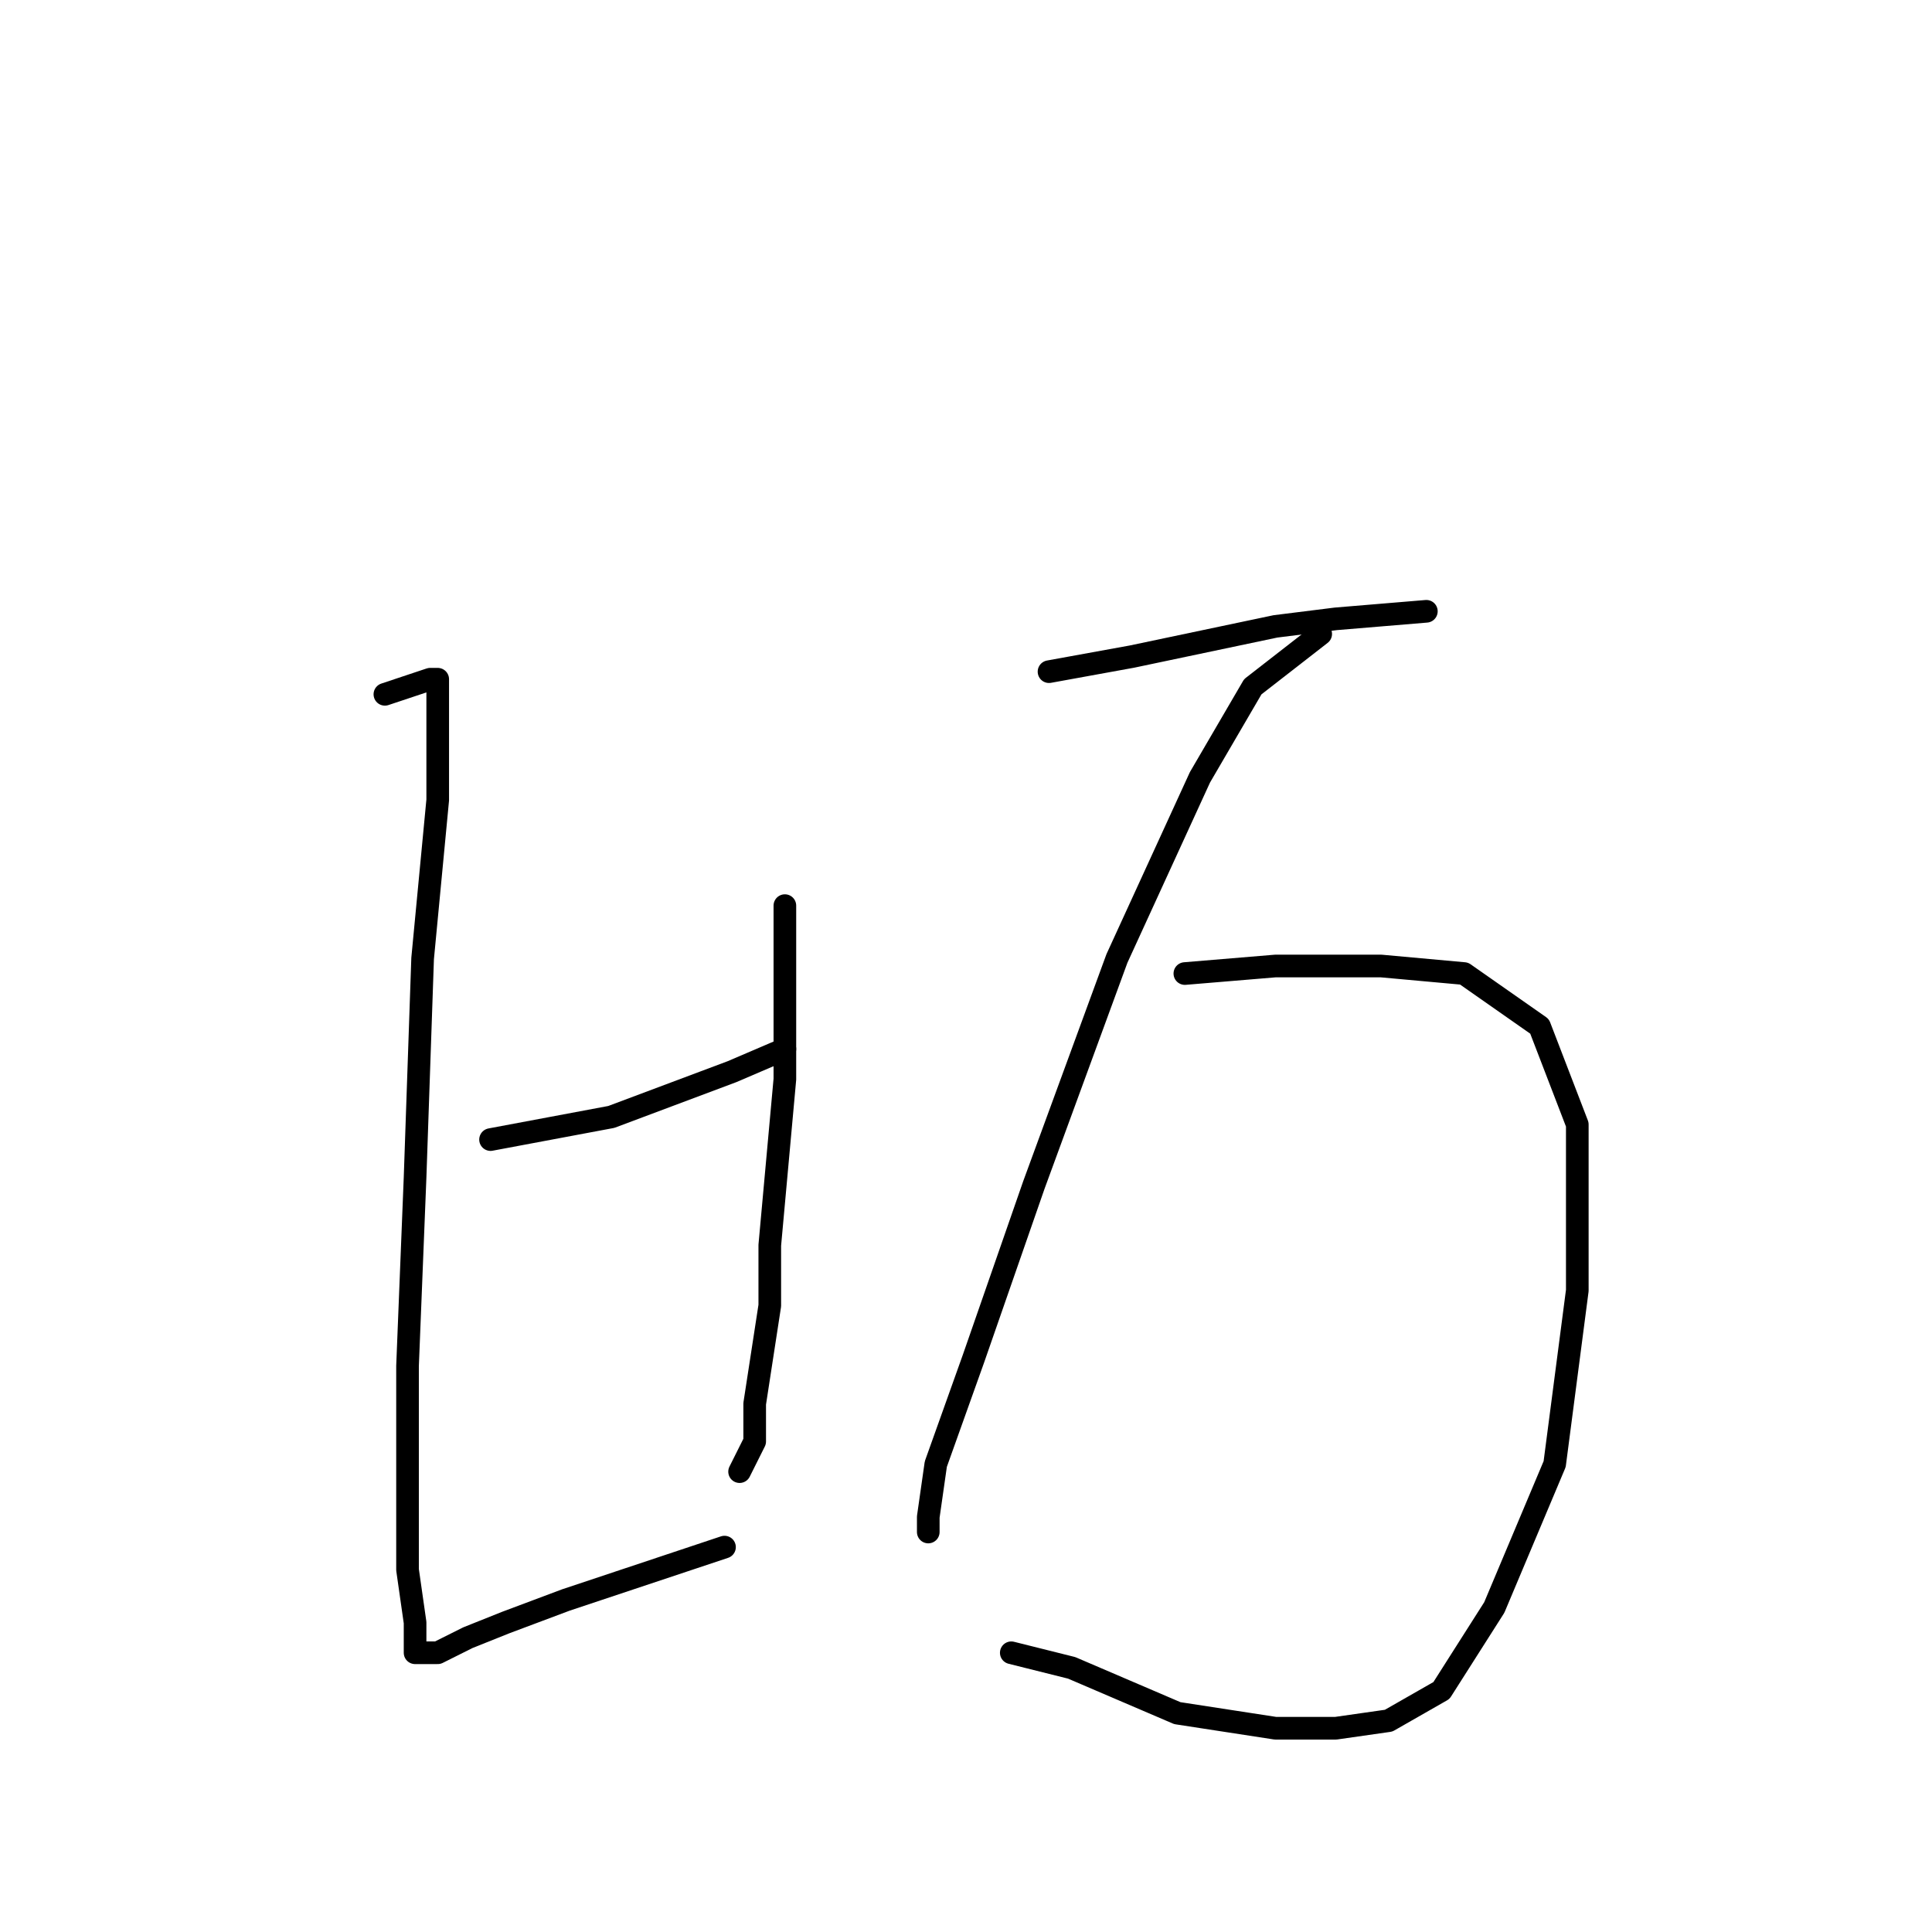 <?xml version="1.0" standalone="no"?>
    <svg width="256" height="256" xmlns="http://www.w3.org/2000/svg" version="1.1">
    <polyline stroke="black" stroke-width="3" stroke-linecap="round" fill="transparent" stroke-linejoin="round" points="51 92 54 91 57 90 58 90 58 94 58 106 56 127 55 156 54 181 54 199 54 208 55 215 55 218 55 219 56 219 58 219 62 217 67 215 75 212 84 209 93 206 96 205 96 205 " />
        <polyline stroke="black" stroke-width="3" stroke-linecap="round" fill="transparent" stroke-linejoin="round" points="104 120 104 143 102 165 102 173 100 186 100 191 98 195 98 195 " />
        <polyline stroke="black" stroke-width="3" stroke-linecap="round" fill="transparent" stroke-linejoin="round" points="65 151 81 148 97 142 104 139 104 139 " />
        <polyline stroke="black" stroke-width="3" stroke-linecap="round" fill="transparent" stroke-linejoin="round" points="139 89 150 87 169 83 177 82 189 81 189 81 " />
        <polyline stroke="black" stroke-width="3" stroke-linecap="round" fill="transparent" stroke-linejoin="round" points="175 84 166 91 159 103 148 127 137 157 129 180 124 194 123 201 123 203 123 203 " />
        <polyline stroke="black" stroke-width="3" stroke-linecap="round" fill="transparent" stroke-linejoin="round" points="157 129 169 128 183 128 194 129 204 136 209 149 209 171 206 194 198 213 191 224 184 228 177 229 169 229 156 227 142 221 134 219 134 219 " />
        </svg>